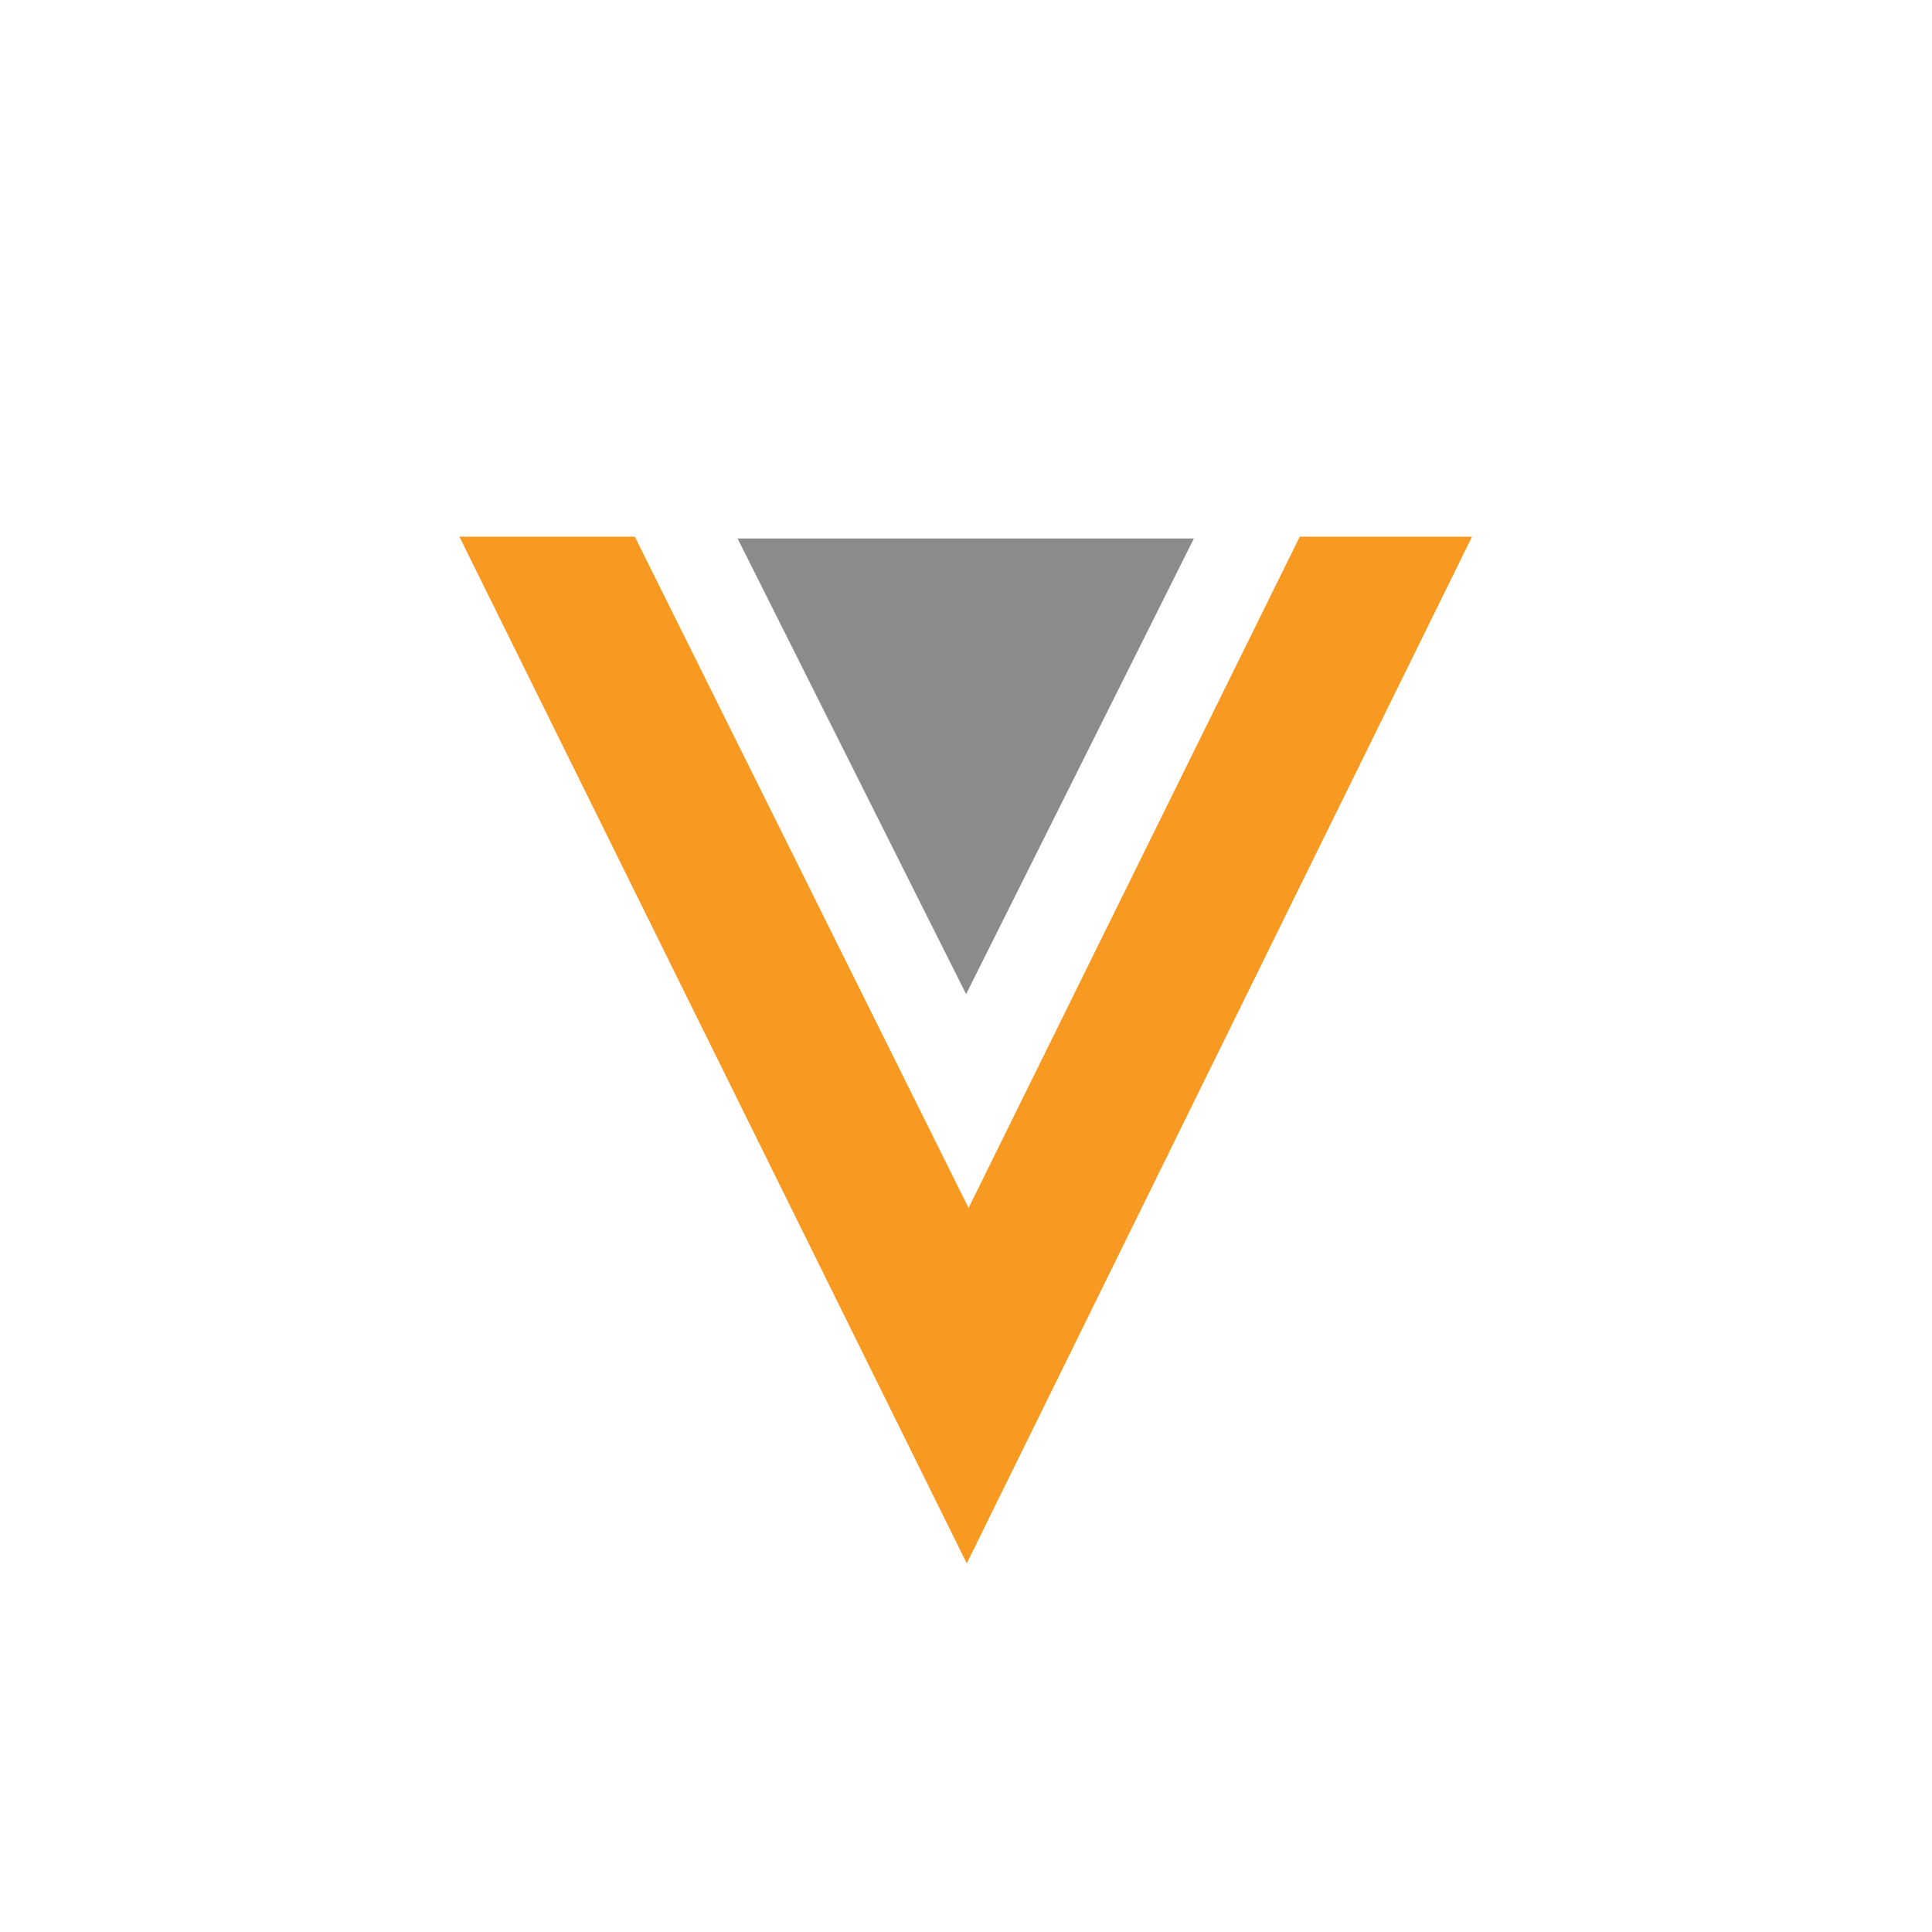 <svg xmlns="http://www.w3.org/2000/svg" viewBox="0 0 18 18">
  <rect x="0" y="0" width="18" height="18" fill="#333333" stroke="none"/>
  <g clip-path="url(#a)">
    <path fill="#fff" d="M0 0h18v18H0V0Z"/>
    <g clip-path="url(#b)">
      <path fill="#F89921" d="M4.28 4.999h1.634l3.11 6.255 3.086-6.255h1.605l-4.708 9.567L4.28 5Z"/>
      <path fill="#898B8D" d="M11.123 5.017 9.001 9.262 6.872 5.017h4.251Z"/>
    </g>
  </g>
  <defs>
    <clipPath id="a">
      <path fill="#fff" d="M0 0h18v18H0z"/>
    </clipPath>
    <clipPath id="b">
      <path fill="#fff" d="M4.28 5h9.44v9.568H4.28z"/>
    </clipPath>
  </defs>
</svg>
